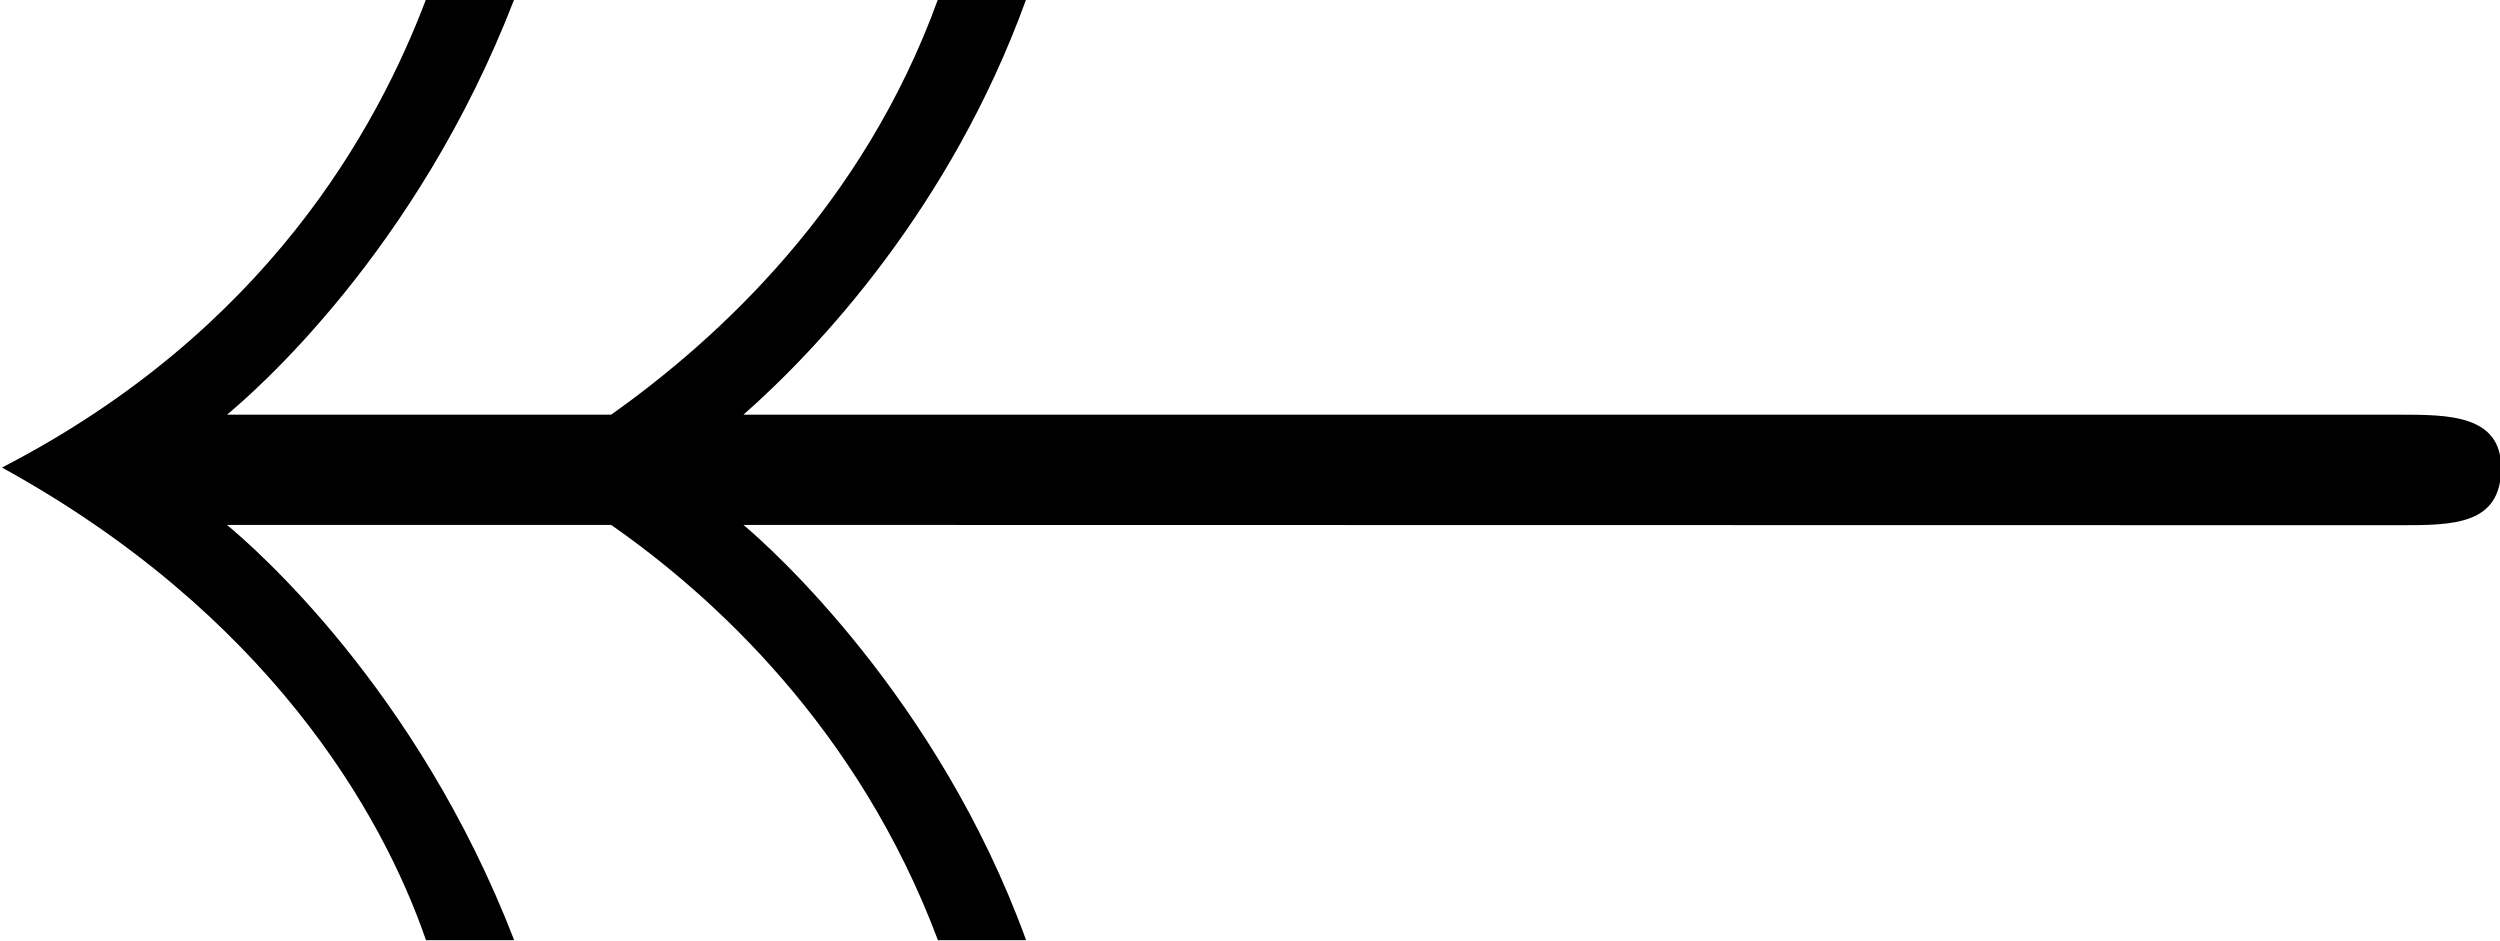 <?xml version="1.0" encoding="UTF-8"?>
<svg fill="#000000" version="1.1" viewBox="0 0 8.844 3.328" xmlns="http://www.w3.org/2000/svg" xmlns:xlink="http://www.w3.org/1999/xlink">
<defs>
<g id="a">
<path d="m9.047-2.297c0.188 0 0.359 0 0.359-0.203 0-0.188-0.188-0.188-0.359-0.188h-5.859c0.266-0.234 0.734-0.734 1-1.469h-0.312c-0.266 0.734-0.781 1.203-1.156 1.469h-1.359c0.094-0.078 0.672-0.578 1.016-1.469h-0.312c-0.172 0.453-0.562 1.172-1.5 1.656 0.938 0.516 1.344 1.219 1.5 1.672h0.312c-0.344-0.891-0.922-1.391-1.016-1.469h1.359c0.359 0.25 0.875 0.719 1.156 1.469h0.312c-0.312-0.859-0.906-1.391-1-1.469z"/>
</g>
</defs>
<g transform="translate(-149.27 -130.61)">
<use x="148.712" y="134.765" xlink:href="#a"/>
</g>
</svg>
